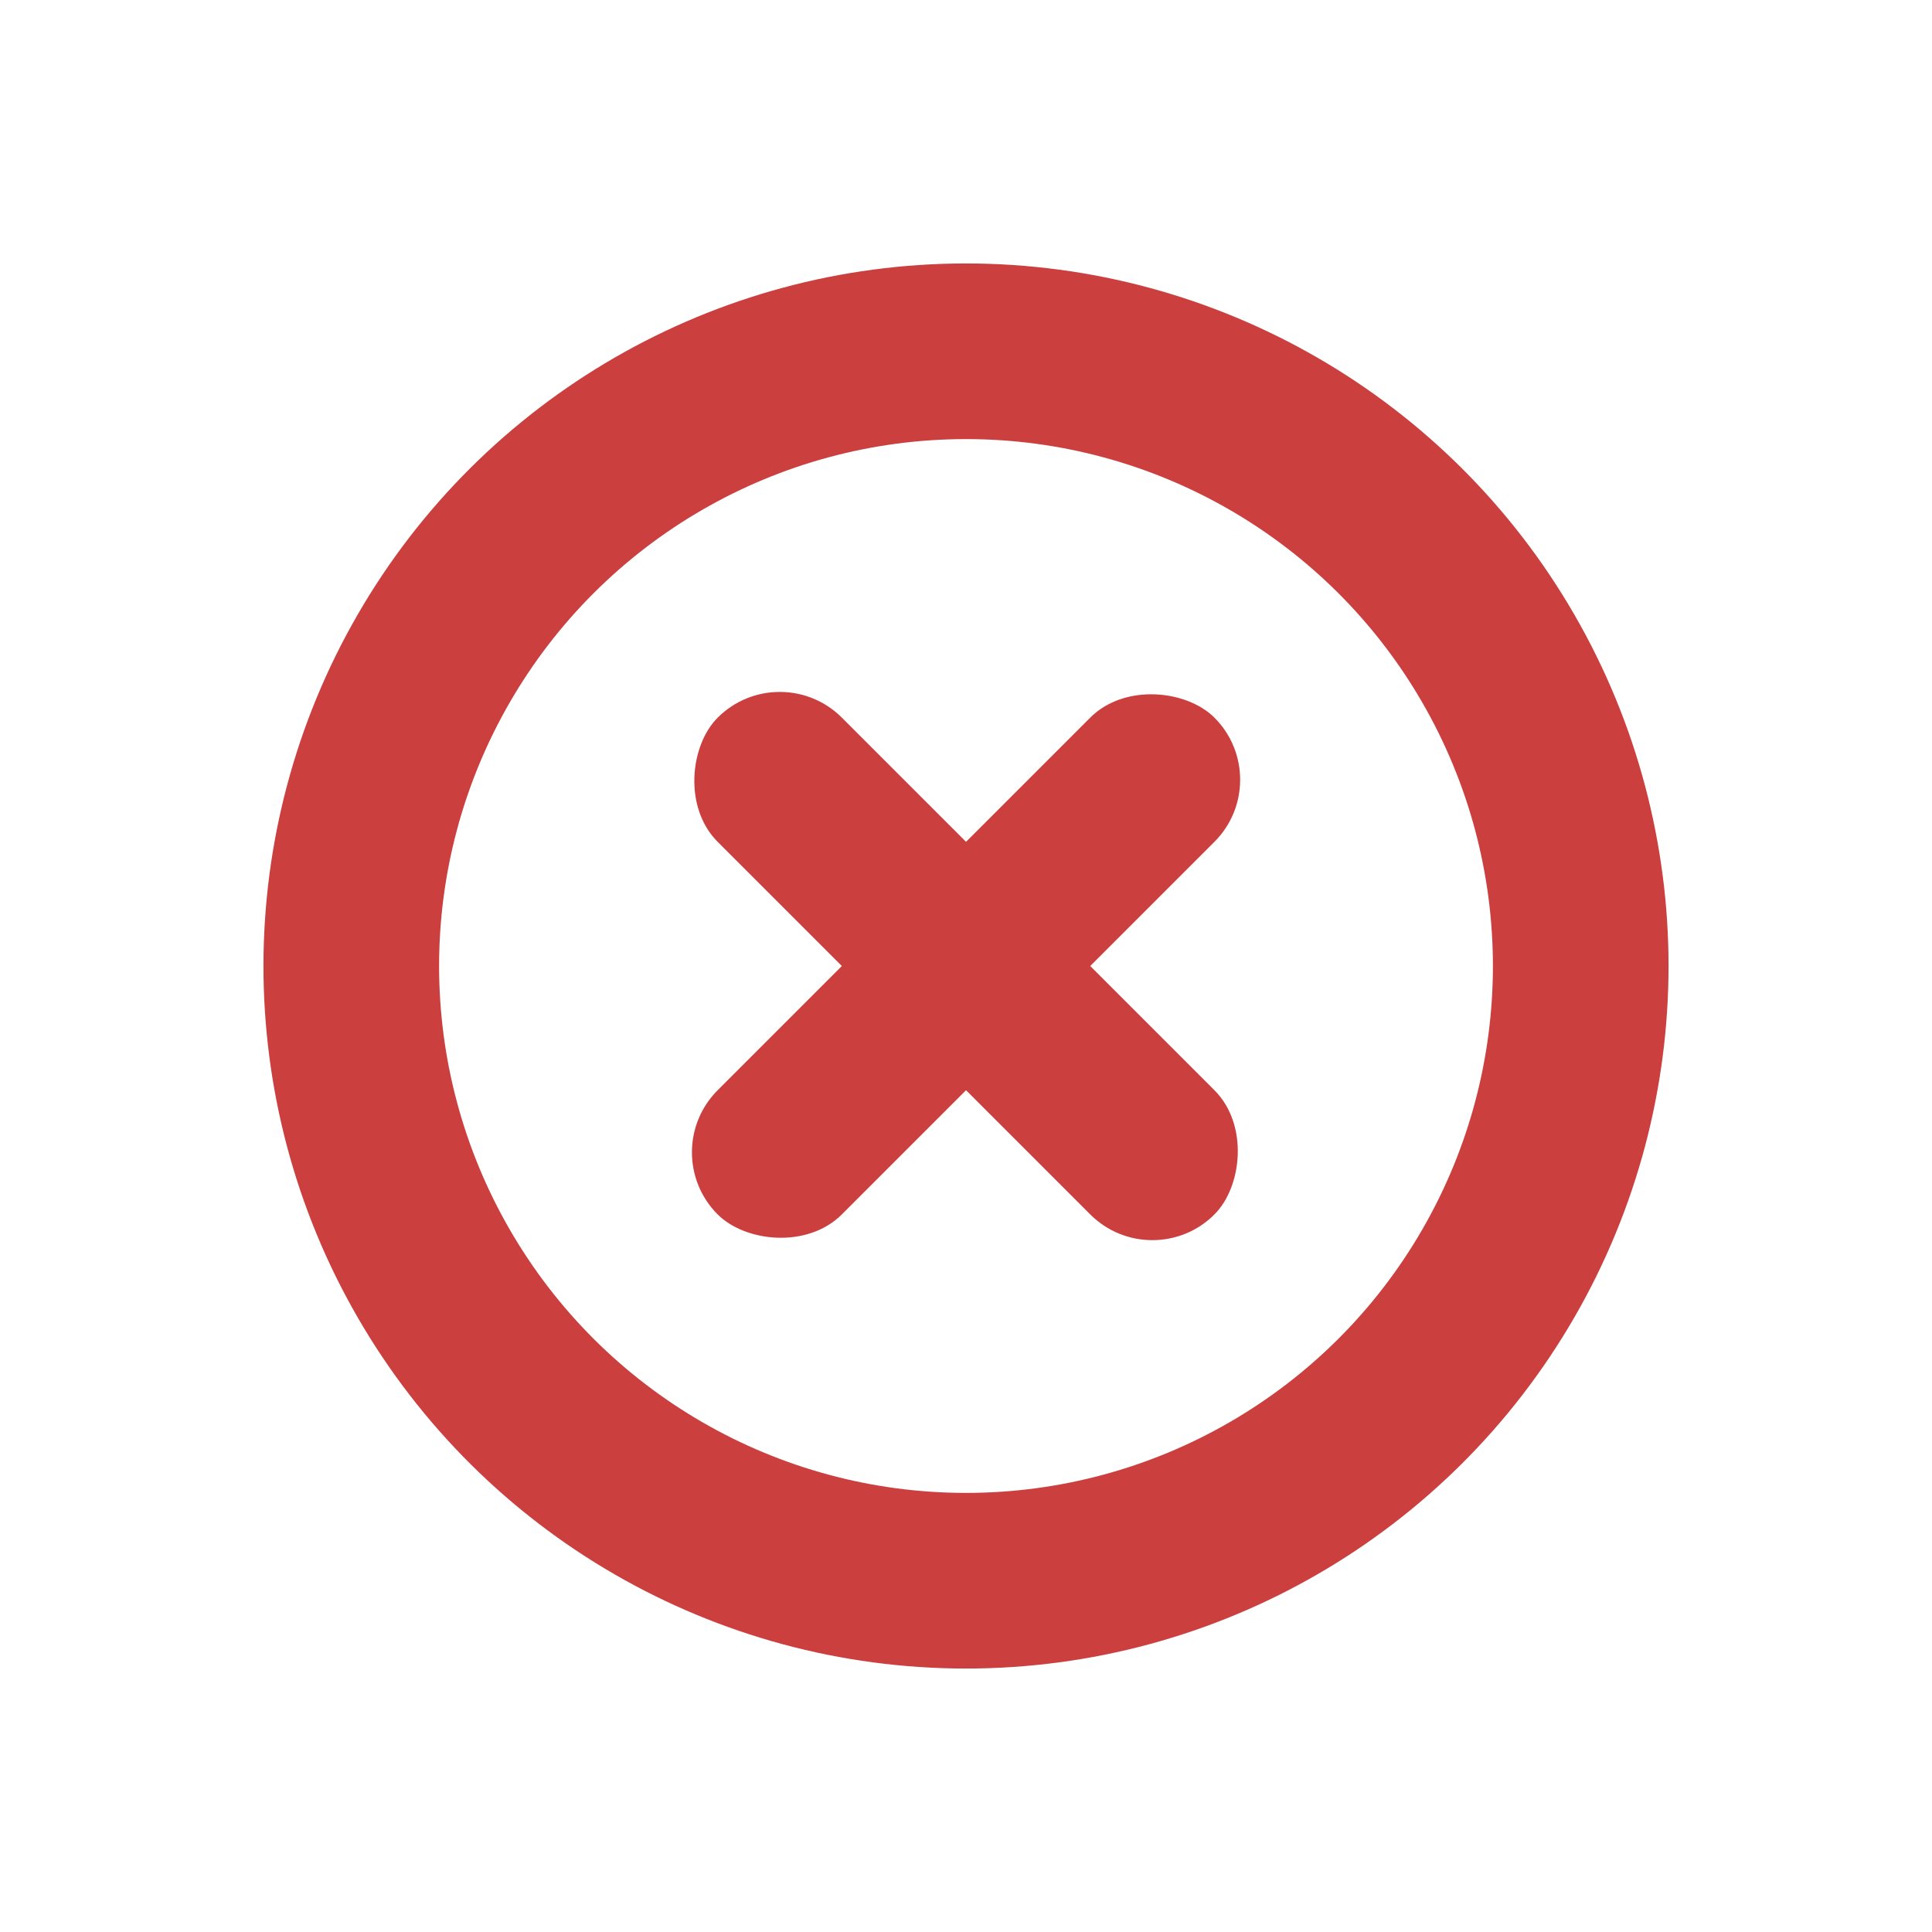 <svg xmlns="http://www.w3.org/2000/svg" xmlns:xlink="http://www.w3.org/1999/xlink" width="22" height="22" viewBox="0 0 22 22"><defs><style>.a,.d{fill:#cb3f3f;}.a{opacity:0;}.b{clip-path:url(#a);}.c,.f{fill:none;}.c{stroke:#cb3f3f;stroke-width:2px;}.e{stroke:none;}</style><clipPath id="a"><rect class="a" width="22" height="22"/></clipPath></defs><g class="b" transform="translate(22) rotate(90)"><g class="c" transform="translate(3 3)"><circle class="e" cx="8" cy="8" r="8"/><circle class="f" cx="8" cy="8" r="7"/></g><path class="d" d="M0,0" transform="translate(11 12)"/><rect class="d" width="8" height="2" rx="1" transform="translate(8.879 7.464) rotate(45)"/><rect class="d" width="8" height="2" rx="1" transform="translate(14.536 8.878) rotate(135)"/></g></svg>